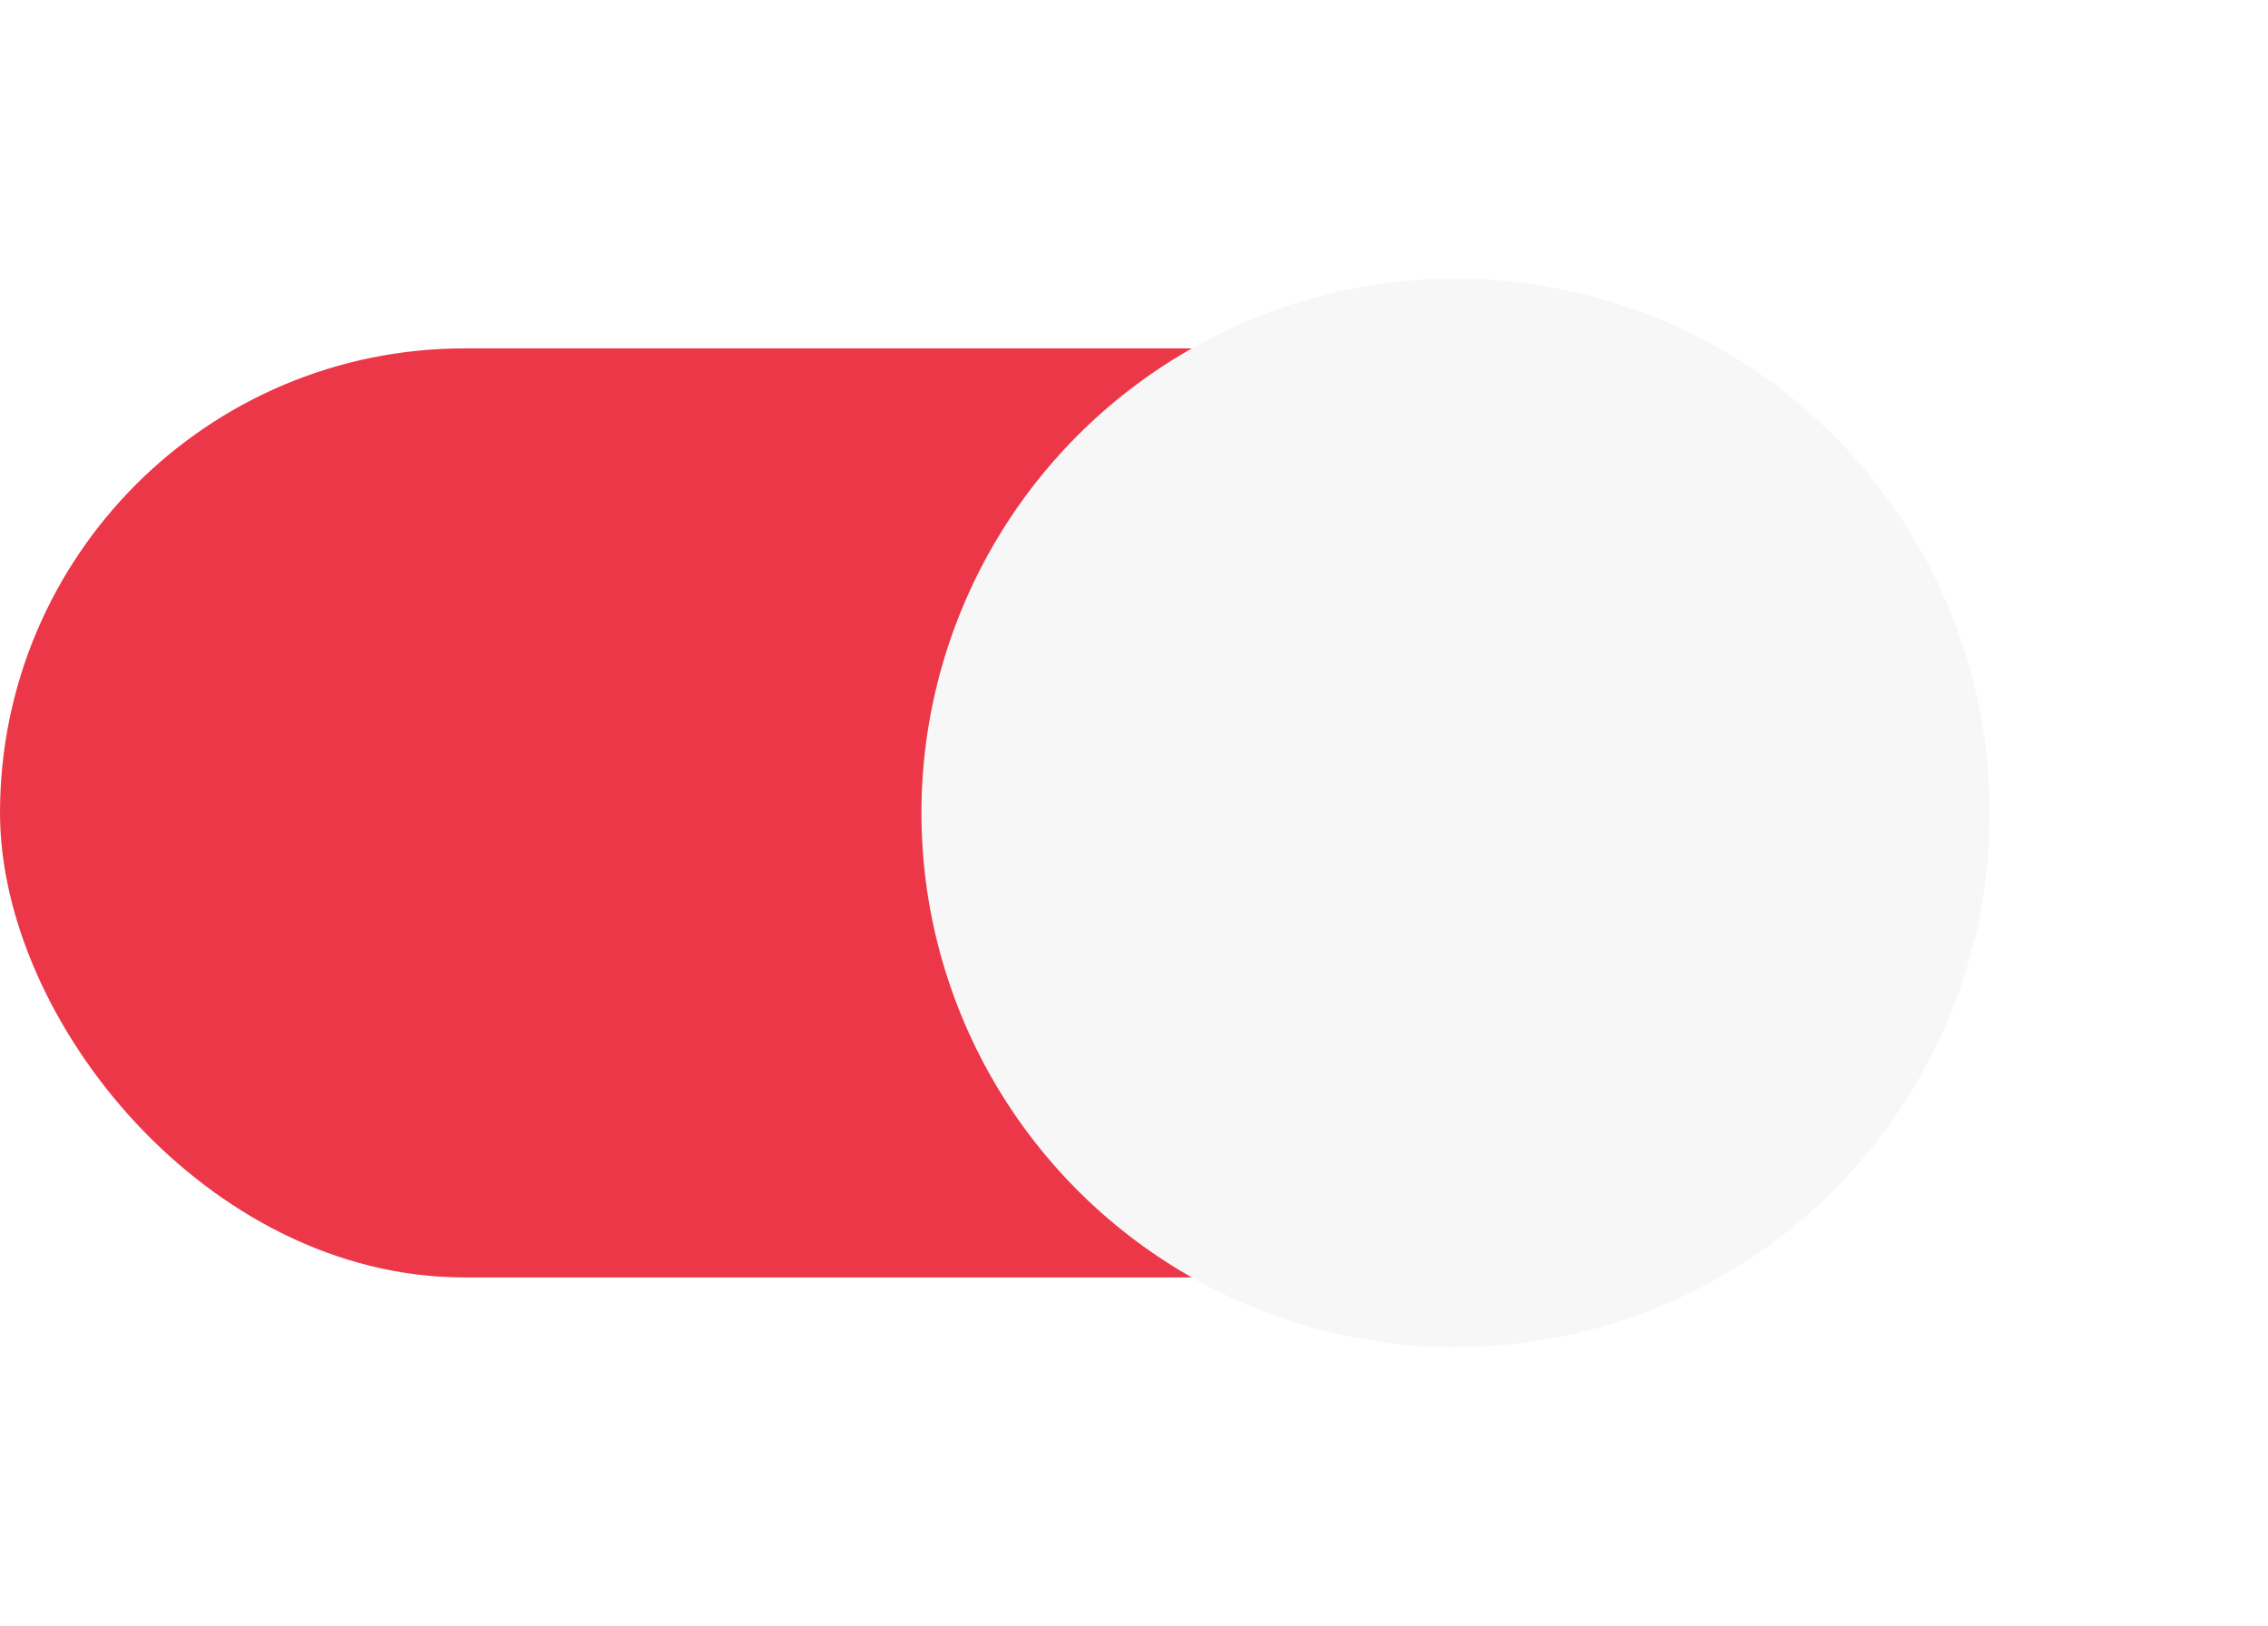 <svg xmlns="http://www.w3.org/2000/svg" xmlns:xlink="http://www.w3.org/1999/xlink" width="36.625" height="26.249" viewBox="0 0 36.625 26.249">
  <defs>
    <filter id="Ellipse_6" x="10.375" y="0" width="26.249" height="26.249" filterUnits="userSpaceOnUse">
      <feOffset input="SourceAlpha"/>
      <feGaussianBlur stdDeviation="1.5" result="blur"/>
      <feFlood flood-color="#4e4e4e" flood-opacity="0.651"/>
      <feComposite operator="in" in2="blur"/>
      <feComposite in="SourceGraphic"/>
    </filter>
  </defs>
  <g id="Select" transform="translate(0 4.5)">
    <rect id="Rectangle_21" data-name="Rectangle 21" width="31" height="15" rx="7.5" transform="translate(0 1.125)" fill="#ec3748"/>
    <g transform="matrix(1, 0, 0, 1, 0, -4.5)" filter="url(#Ellipse_6)">
      <circle id="Ellipse_6-2" data-name="Ellipse 6" cx="8.625" cy="8.625" r="8.625" transform="translate(14.88 4.5)" fill="#f7f7f7"/>
    </g>
  </g>
</svg>
